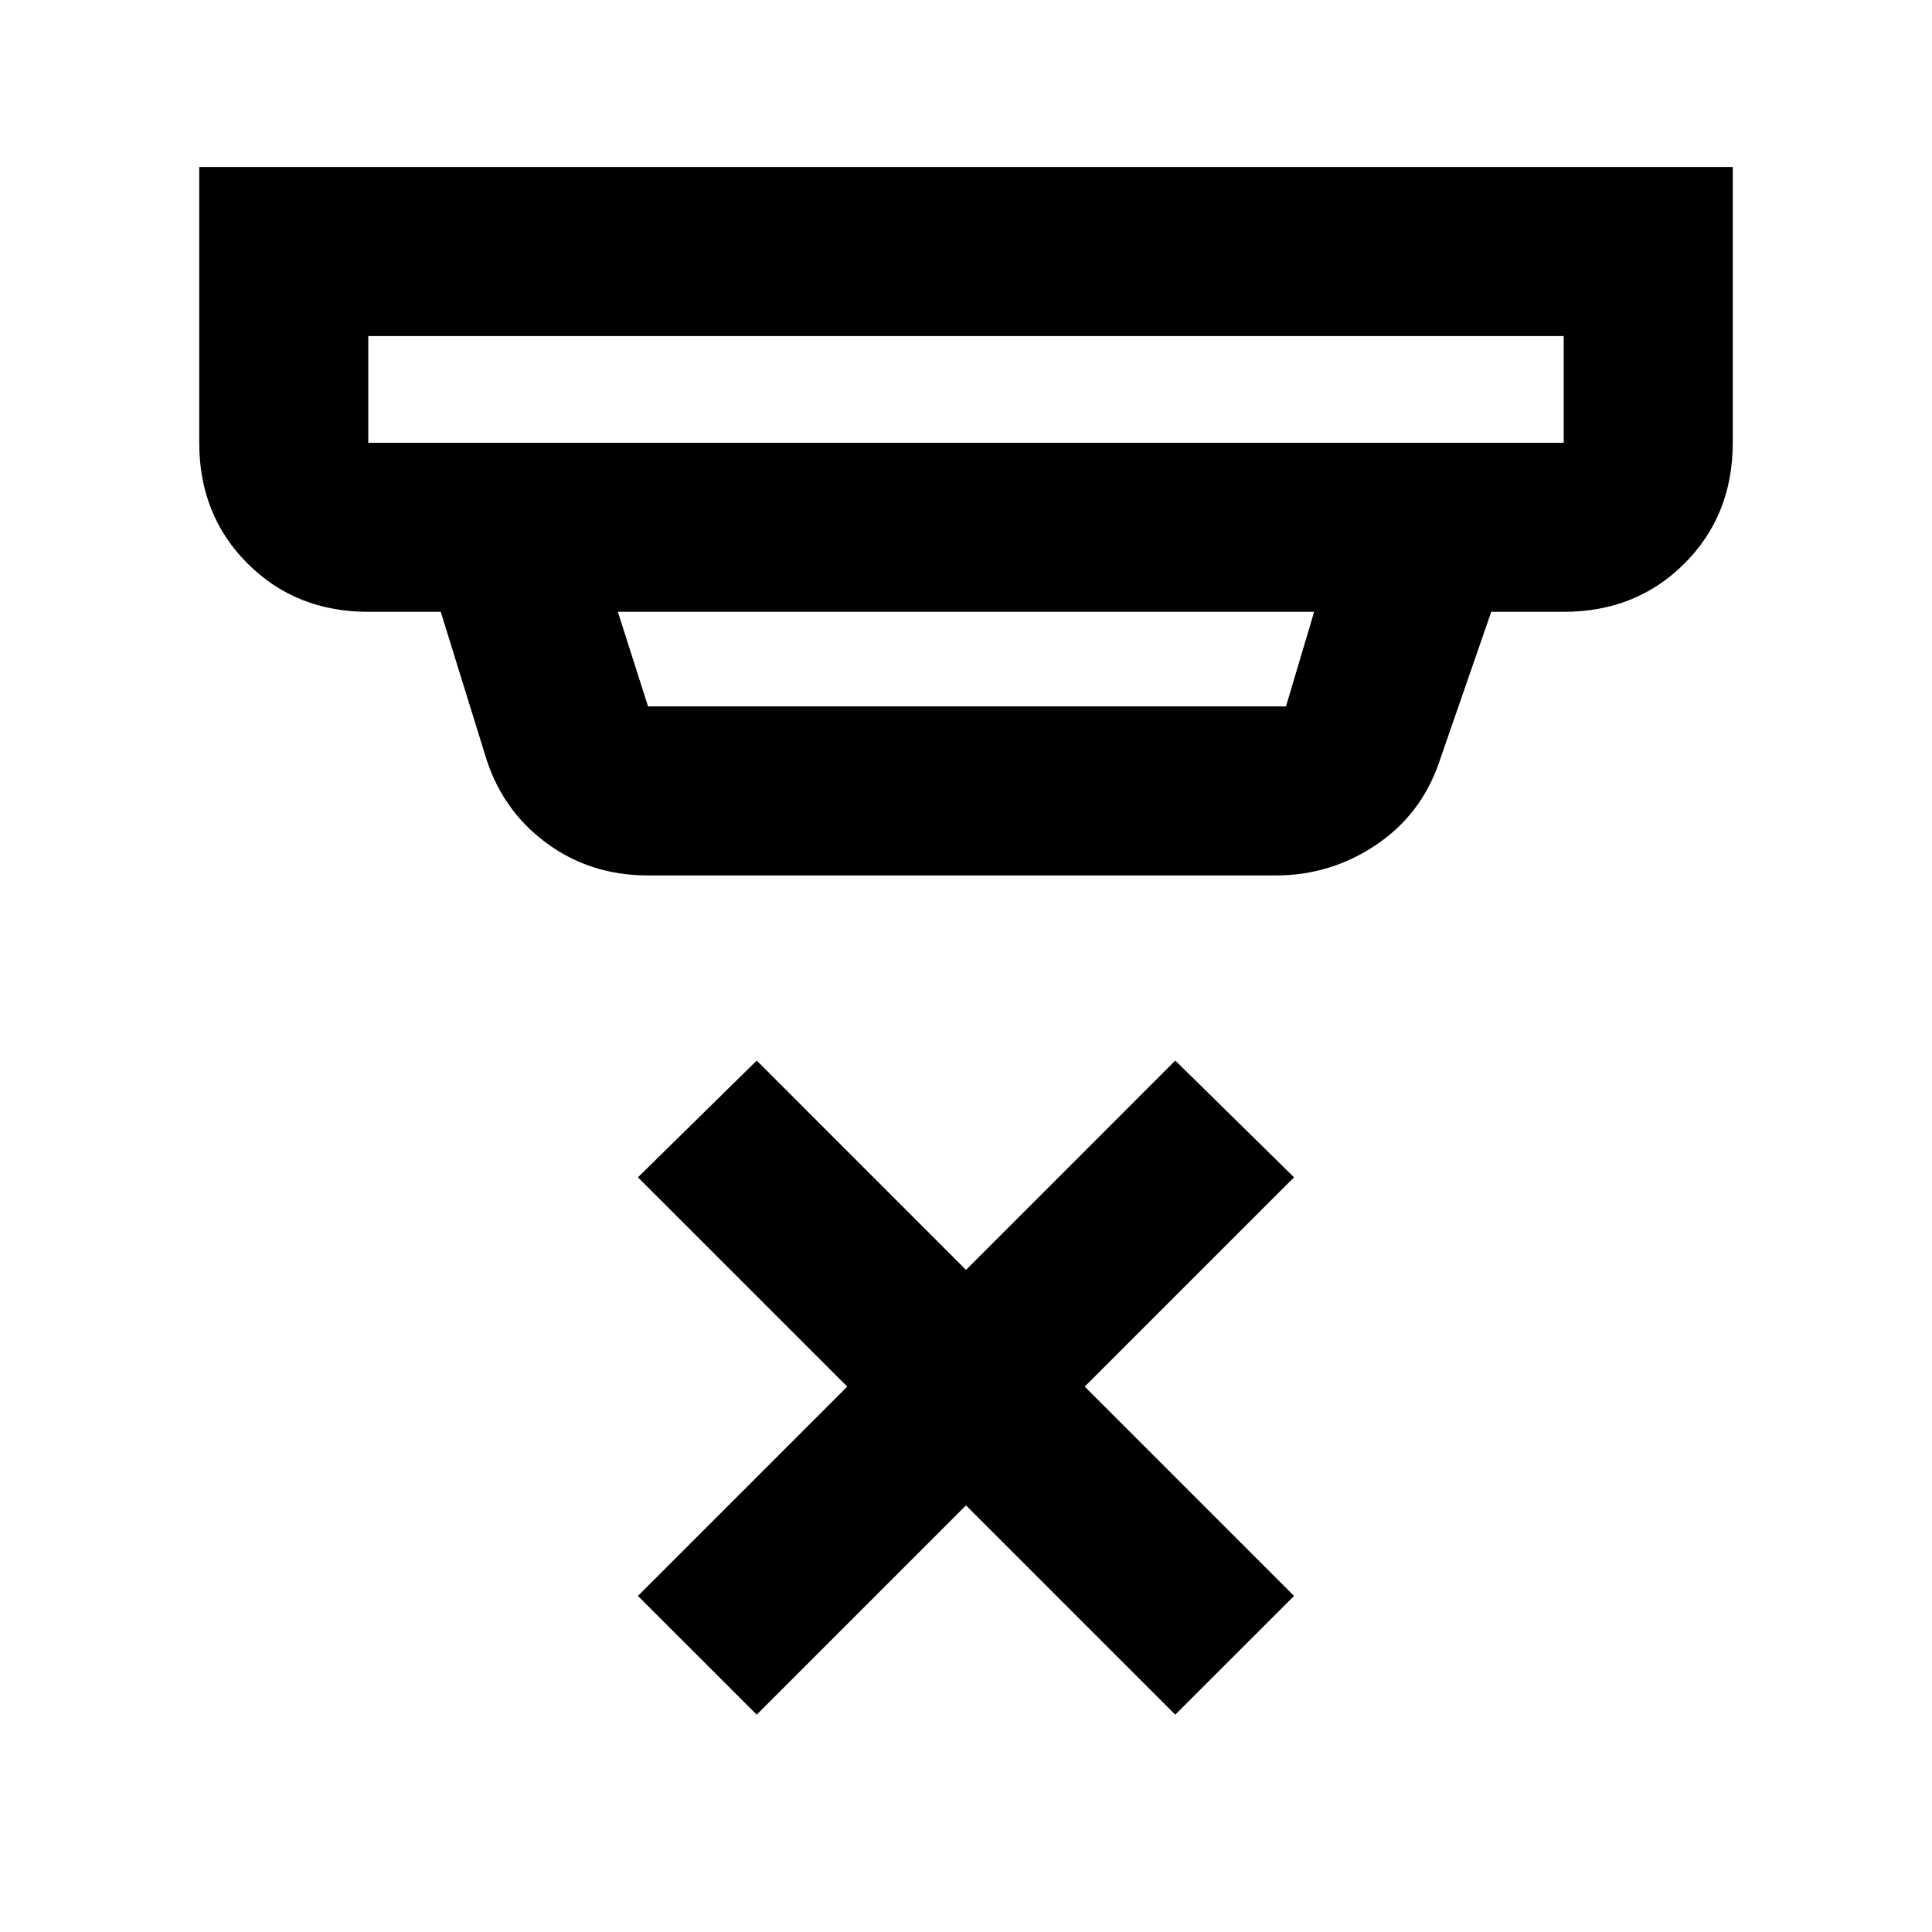 <svg xmlns="http://www.w3.org/2000/svg" height="40" width="40"><path d="m15.667 35.5-2.459-2.458 4.334-4.334-4.334-4.333 2.459-2.417L20 26.292l4.333-4.334 2.459 2.417-4.334 4.333 4.334 4.334-2.459 2.458L20 31.167ZM7.625 9.167h24.75V6.958H7.625v2.209Zm5.792 5.458h13.208l.583-1.958H12.792l.625 1.958Zm0 3.5q-1.209 0-2.125-.687-.917-.688-1.25-1.813l-.917-2.958h-1.5q-1.5 0-2.5-1t-1-2.5V3.458h31.75v5.709q0 1.5-1 2.5t-2.5 1h-1.5l-1.083 3.125q-.375 1.083-1.313 1.708-.937.625-2.062.625ZM7.625 9.167V6.958v2.209Z"/></svg>